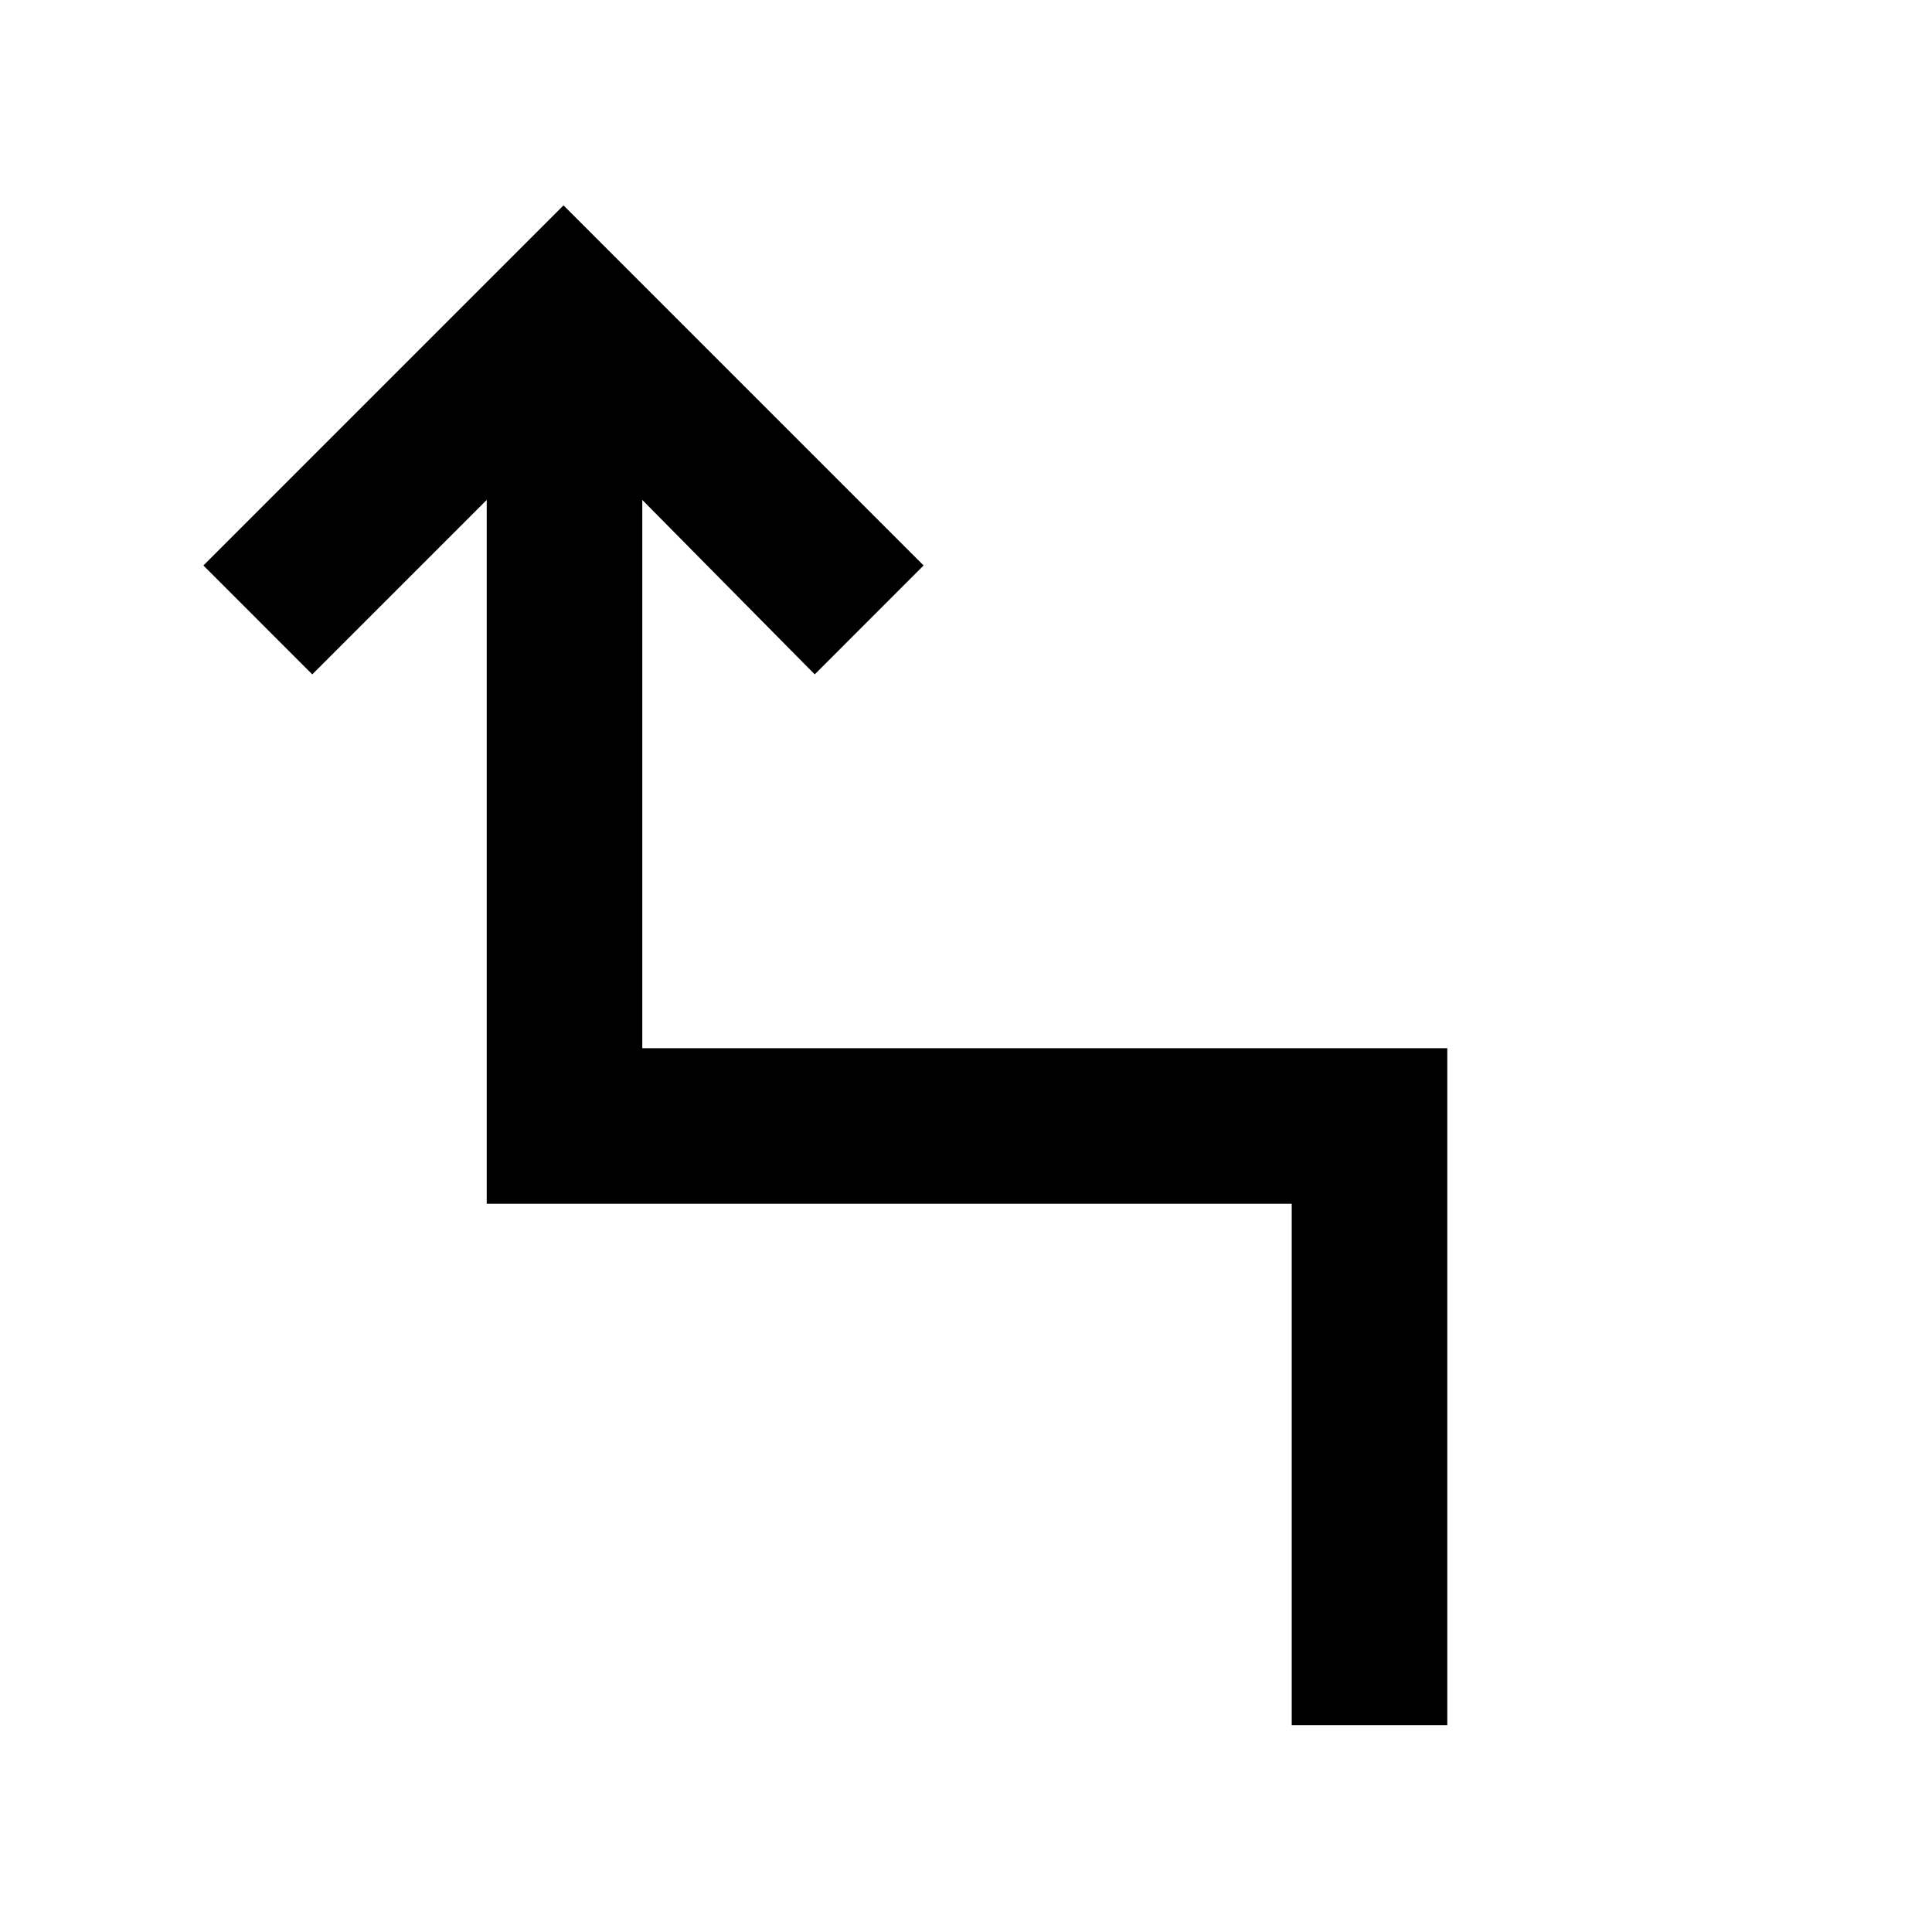 <svg xmlns="http://www.w3.org/2000/svg" height="48" viewBox="0 -960 960 960" width="48"><path d="M641.85-102.8v-259.05h-400v-349.74l-86.68 86.68-54.1-54.11L280-857.96l178.93 178.94-54.1 54.11-85.68-86.68v272.44h400v336.35h-77.3Z"/></svg>